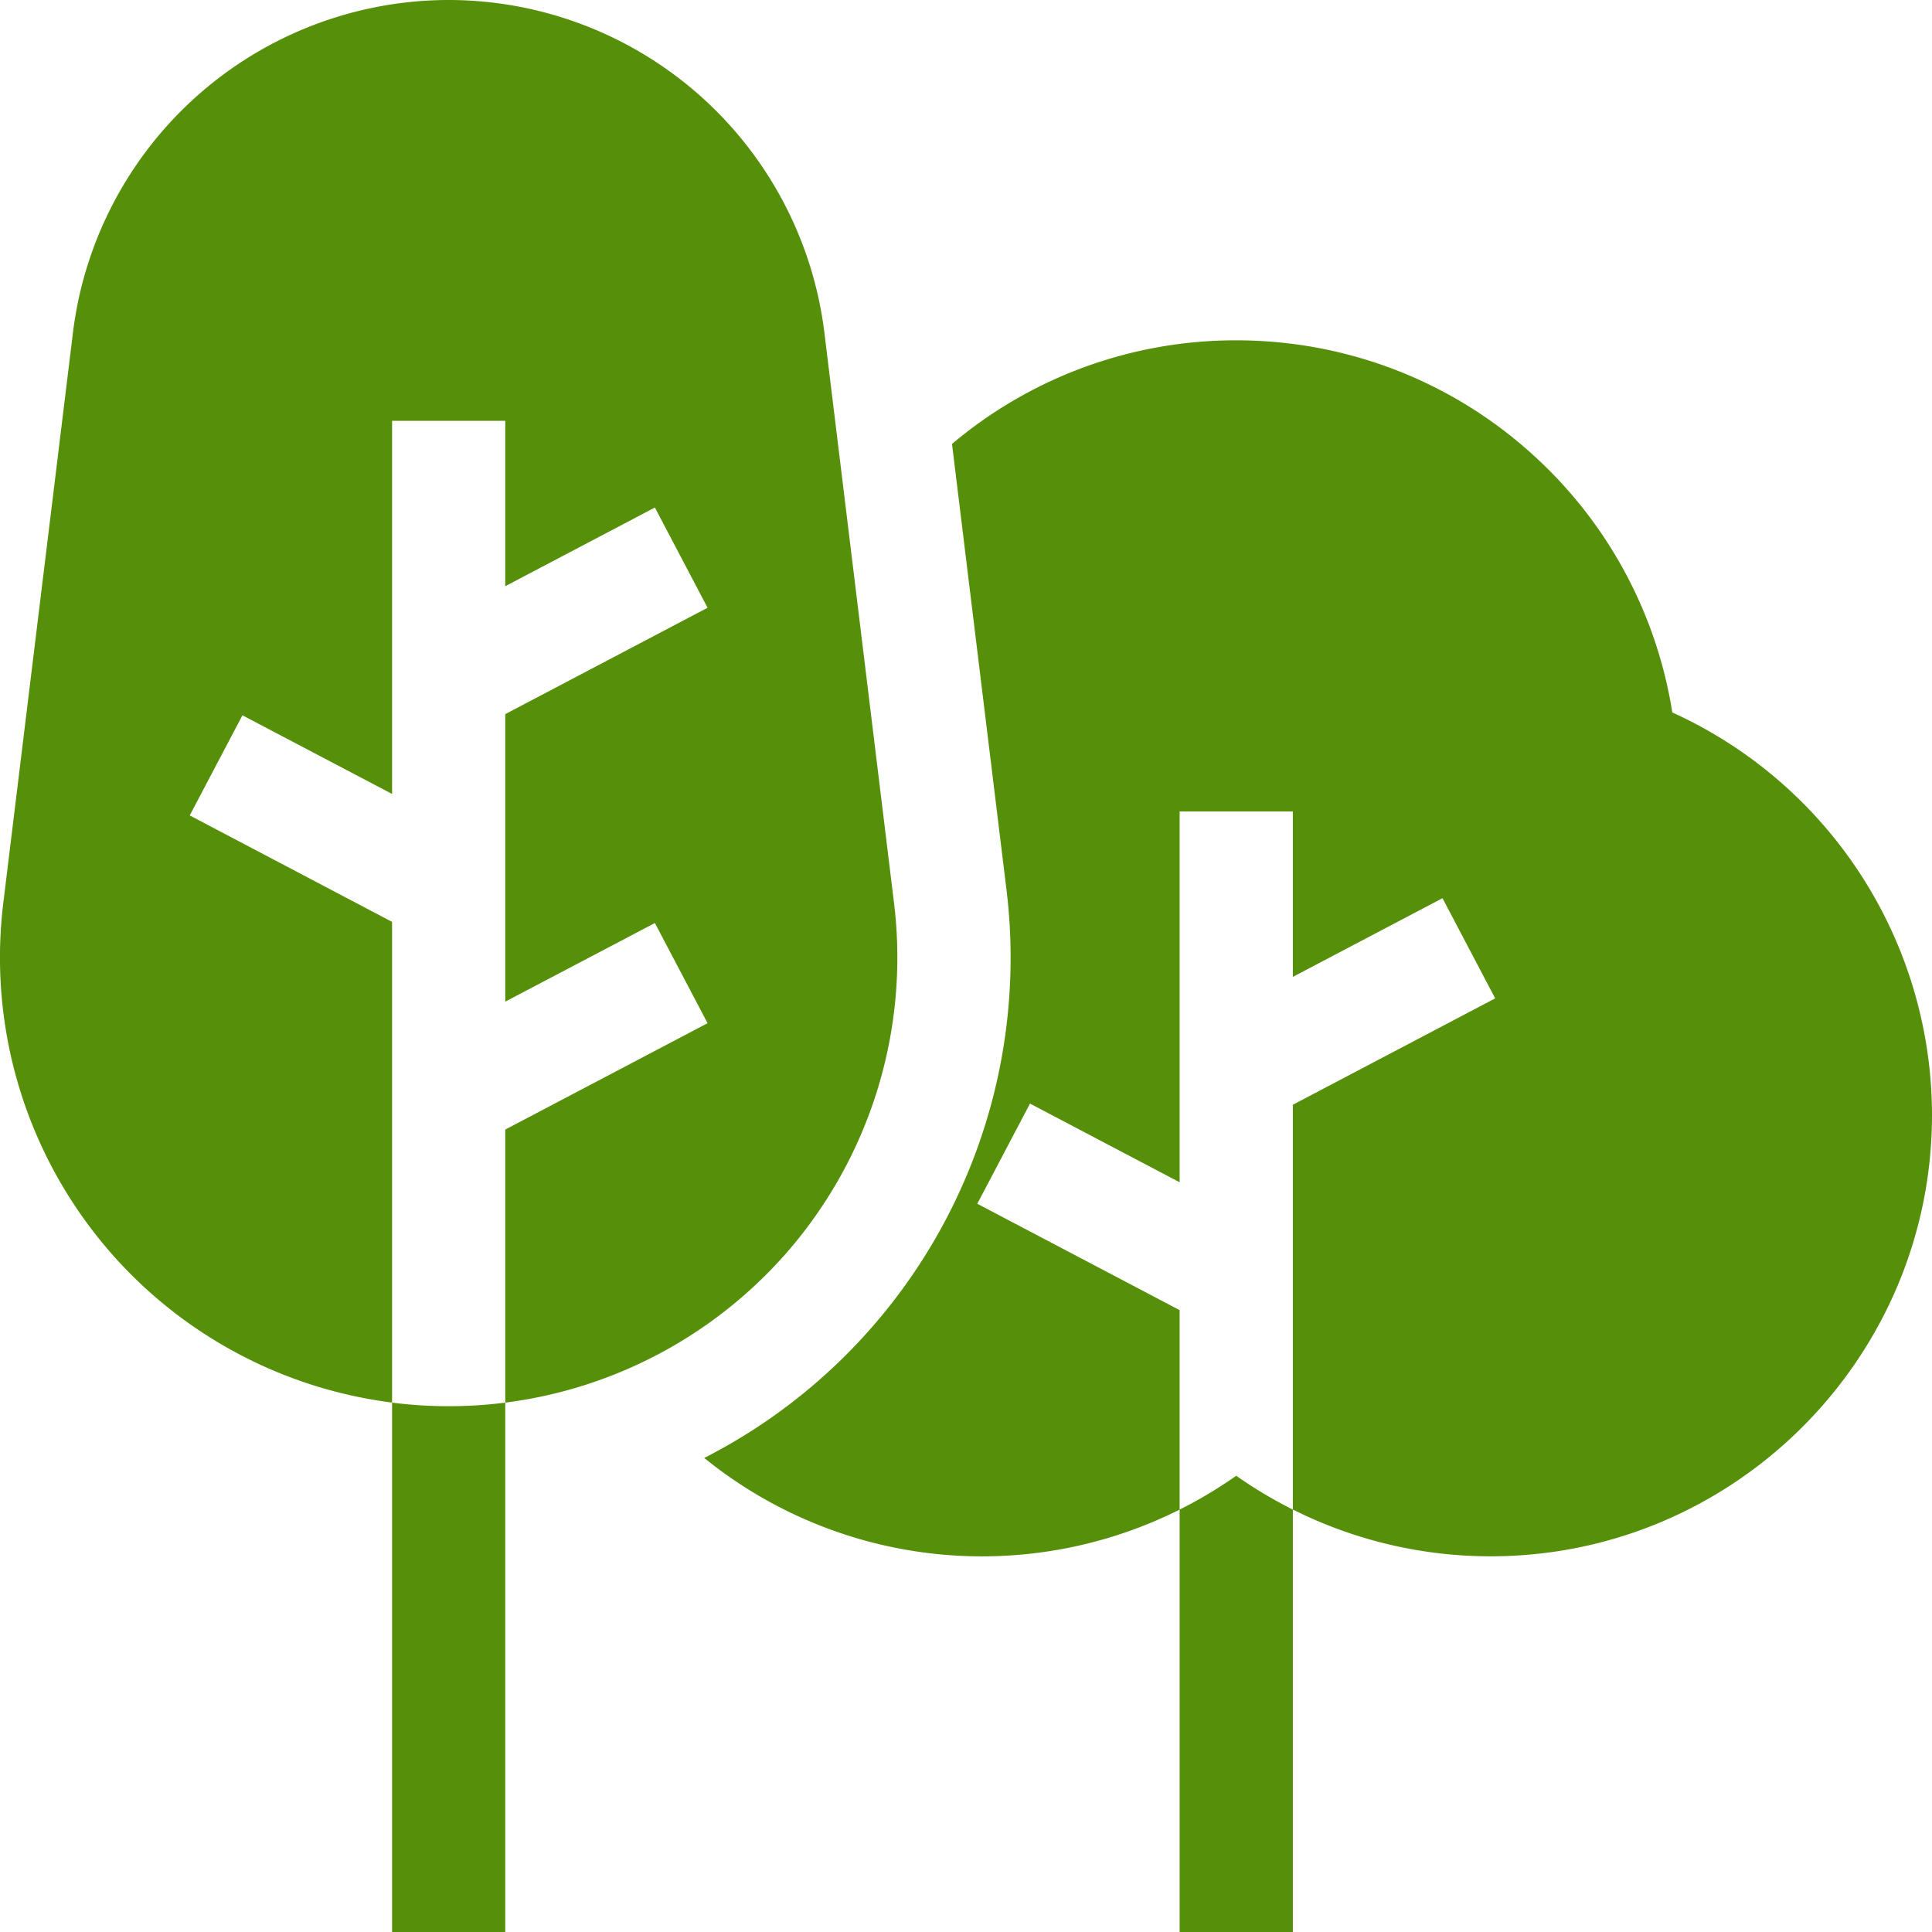 <svg xmlns="http://www.w3.org/2000/svg" xmlns:xlink="http://www.w3.org/1999/xlink" width="33" height="33" viewBox="0 0 33 33"><defs><path id="gogla" d="M1192.083 500.785V508h-1.934v-7.215a7.582 7.582 0 0 0 .492-.27l-.01.006c.165-.098.327-.203.485-.314.308.217.632.41.967.578zM1178.63 508h-1.933v-9.043l.025.004a7.655 7.655 0 0 0 1.908-.003v-4.664l3.456-1.817-.9-1.711-2.556 1.343v-4.911l3.456-1.817-.9-1.712-2.556 1.344v-2.825h-1.933v6.373l-2.556-1.343-.9 1.71 3.456 1.818v8.211a7.669 7.669 0 0 1-4.772-2.521 7.668 7.668 0 0 1-1.869-6.01l1.19-9.745a6.472 6.472 0 0 1 6.418-5.681 6.472 6.472 0 0 1 6.417 5.681l1.19 9.746a7.669 7.669 0 0 1-1.869 6.009 7.67 7.67 0 0 1-4.772 2.522zm24.37-13.958c0 4.158-3.383 7.541-7.54 7.541a7.534 7.534 0 0 1-3.377-.799v-6.914l3.456-1.817-.9-1.711-2.556 1.344v-2.825h-1.934v6.333l-2.556-1.344-.9 1.711 3.456 1.817v3.407a7.535 7.535 0 0 1-8.12-.882 9.592 9.592 0 0 0 5.162-9.71l-.93-7.61a7.513 7.513 0 0 1 4.855-1.77c1.914 0 3.739.717 5.138 2.02a7.515 7.515 0 0 1 2.31 4.336 7.56 7.56 0 0 1 4.436 6.873z"/></defs><g><g transform="translate(-1170 -475)"><use fill="#568f0a" xlink:href="#gogla"/></g></g></svg>